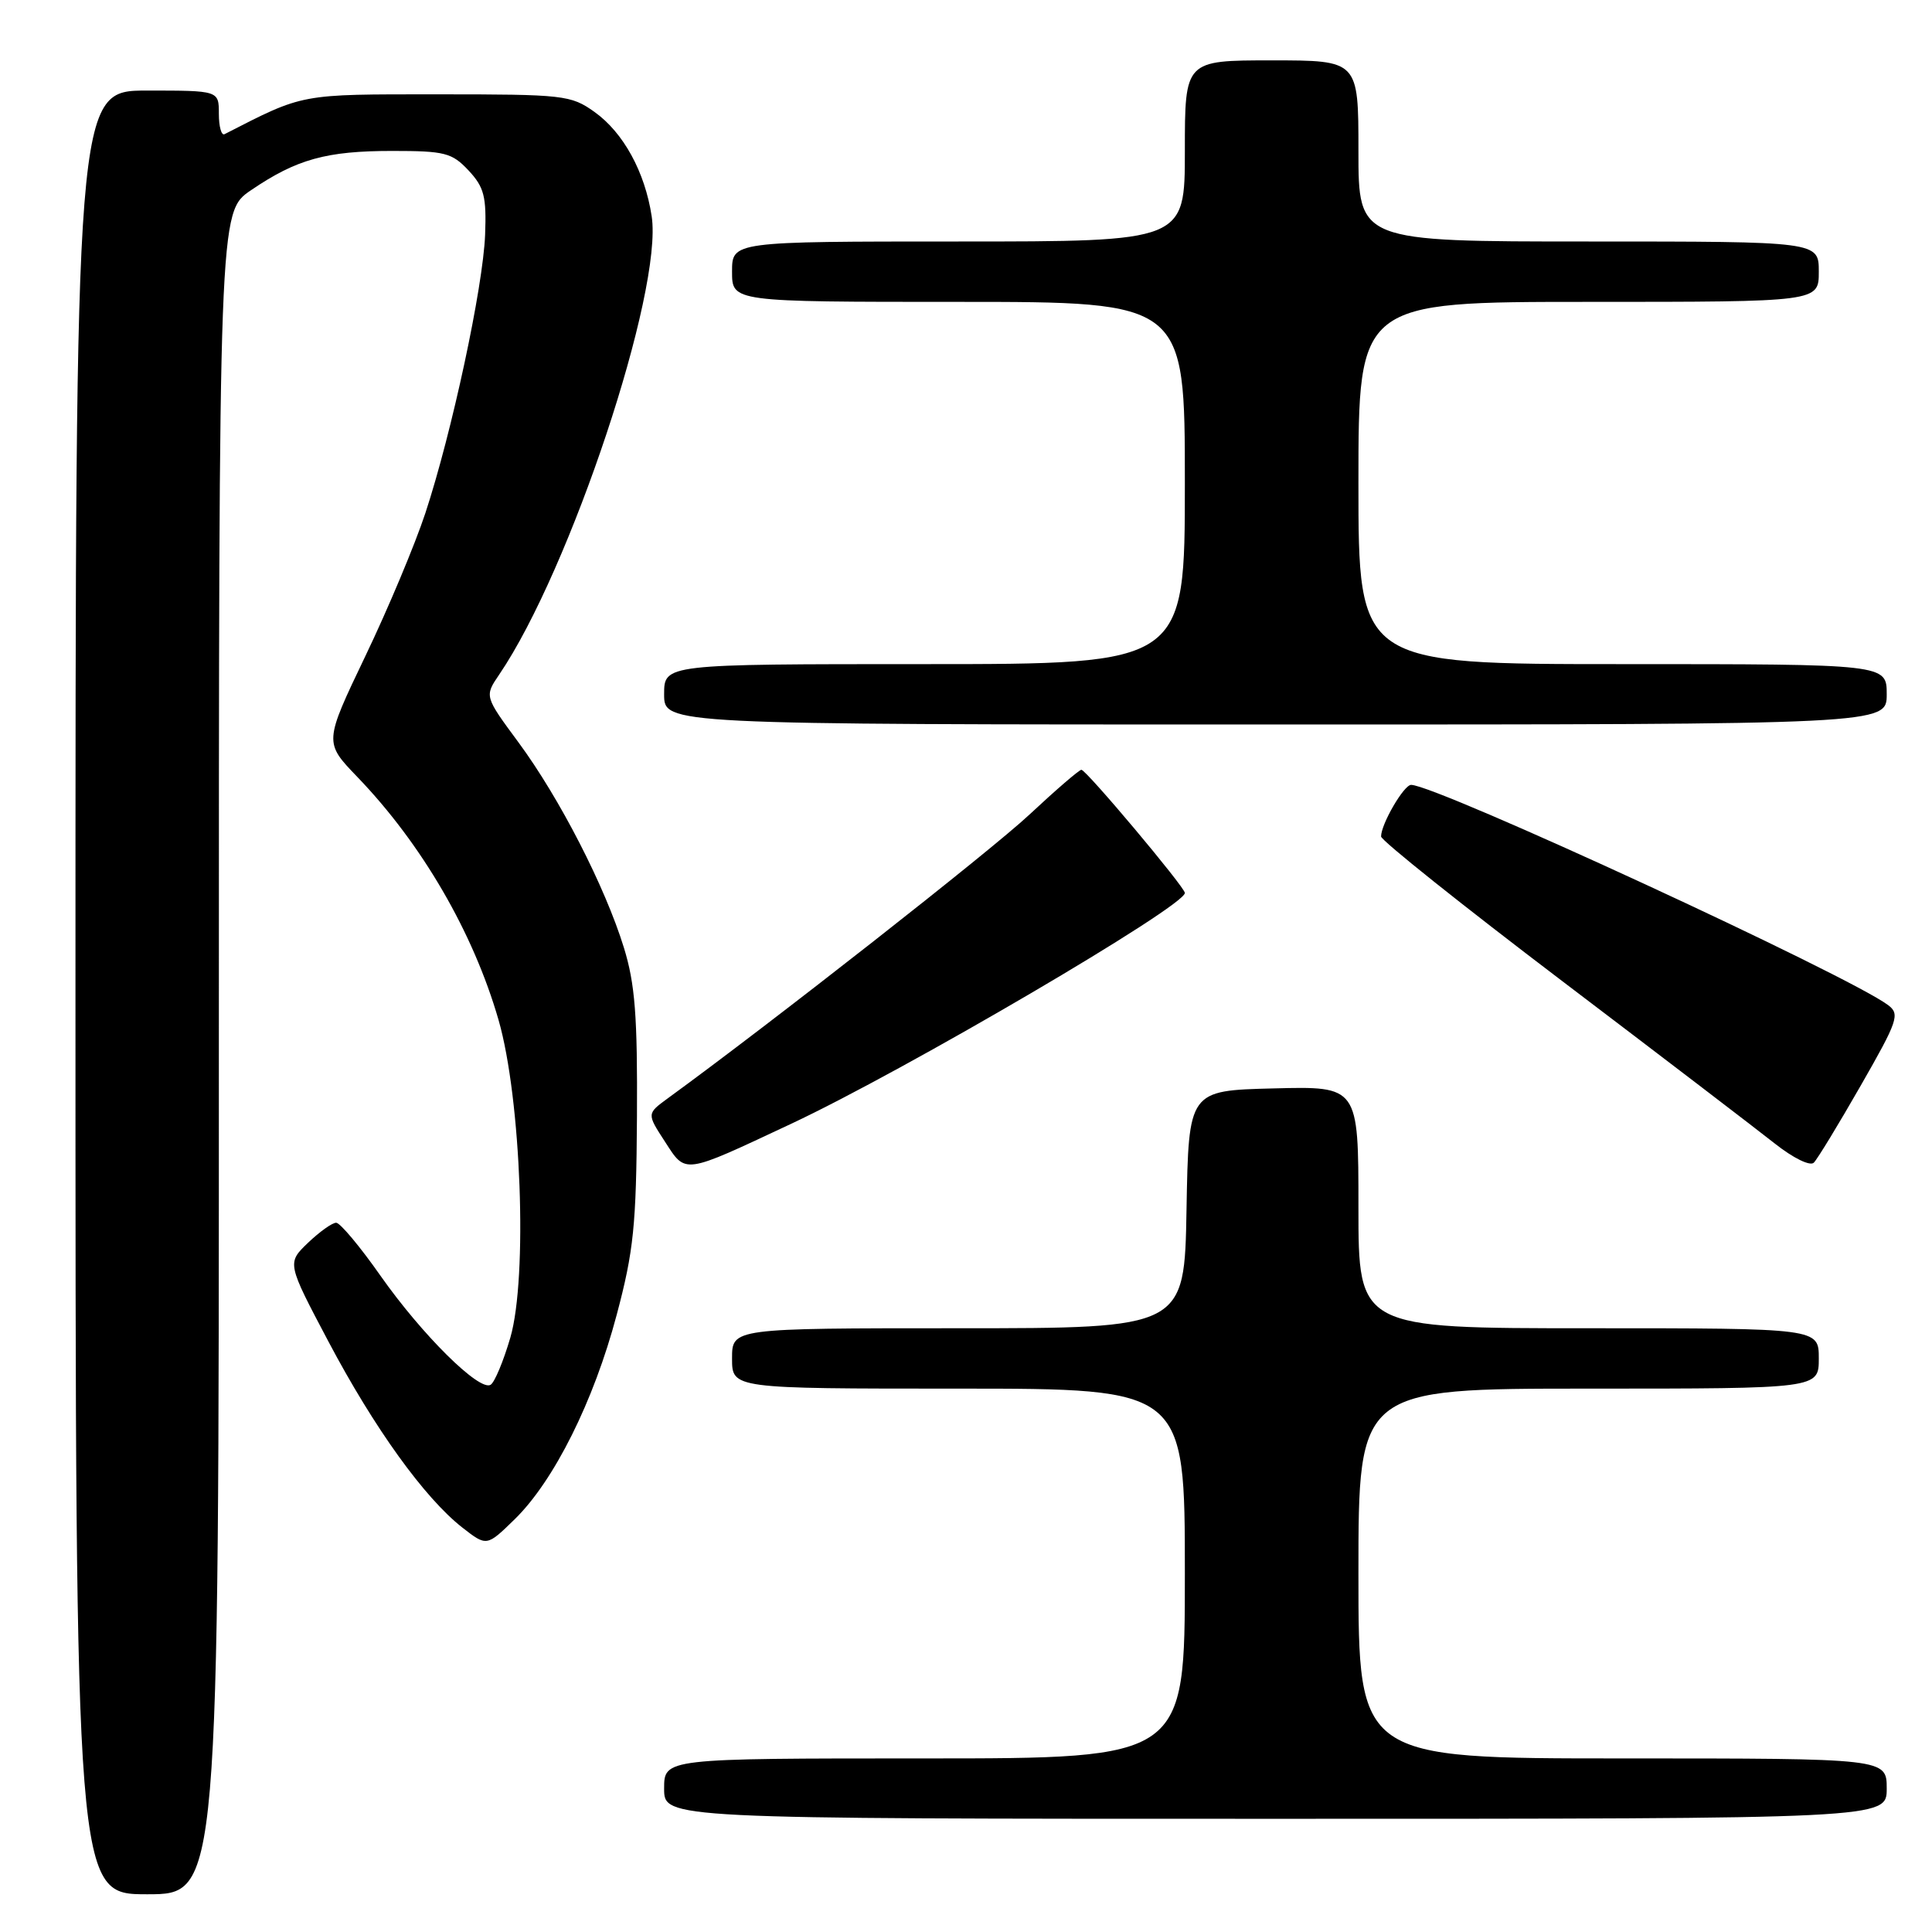 <?xml version="1.0" encoding="UTF-8" standalone="no"?>
<!DOCTYPE svg PUBLIC "-//W3C//DTD SVG 1.1//EN" "http://www.w3.org/Graphics/SVG/1.1/DTD/svg11.dtd" >
<svg xmlns="http://www.w3.org/2000/svg" xmlns:xlink="http://www.w3.org/1999/xlink" version="1.1" viewBox="0 0 256 256">
 <g >
 <path fill="currentColor"
d=" M 29.00 139.55 C 29.00 28.10 29.00 28.10 33.25 25.21 C 39.30 21.09 43.24 20.00 51.97 20.00 C 58.94 20.00 59.88 20.24 62.08 22.58 C 64.15 24.80 64.47 26.02 64.28 31.10 C 64.01 38.06 59.88 57.32 56.36 68.00 C 55.00 72.12 51.43 80.65 48.41 86.94 C 42.94 98.37 42.94 98.37 47.34 102.94 C 55.90 111.83 62.71 123.55 66.06 135.15 C 69.06 145.57 69.94 169.26 67.62 177.25 C 66.71 180.36 65.54 183.17 65.01 183.49 C 63.53 184.41 55.92 176.87 50.43 169.06 C 47.72 165.19 45.07 162.03 44.55 162.02 C 44.03 162.01 42.35 163.21 40.81 164.68 C 38.02 167.36 38.02 167.36 43.54 177.80 C 49.61 189.27 56.25 198.48 61.25 202.40 C 64.49 204.93 64.49 204.93 68.21 201.30 C 73.41 196.21 78.67 185.69 81.71 174.24 C 83.97 165.75 84.31 162.38 84.40 148.00 C 84.48 134.63 84.15 130.37 82.67 125.57 C 80.18 117.50 74.16 105.77 68.71 98.38 C 64.19 92.26 64.19 92.26 66.15 89.38 C 75.56 75.53 87.87 38.53 86.35 28.65 C 85.46 22.78 82.59 17.55 78.77 14.83 C 75.64 12.60 74.73 12.50 58.00 12.50 C 39.56 12.50 40.34 12.36 29.75 17.78 C 29.34 17.99 29.00 16.78 29.00 15.08 C 29.00 12.00 29.00 12.00 19.50 12.00 C 10.00 12.00 10.00 12.00 10.00 131.50 C 10.00 251.00 10.00 251.00 19.50 251.00 C 29.00 251.00 29.00 251.00 29.00 139.55 Z  M 250.00 237.00 C 250.00 233.00 250.00 233.00 215.00 233.00 C 180.00 233.00 180.00 233.00 180.00 208.50 C 180.00 184.00 180.00 184.00 210.50 184.00 C 241.00 184.00 241.00 184.00 241.00 180.00 C 241.00 176.00 241.00 176.00 210.50 176.00 C 180.00 176.00 180.00 176.00 180.00 159.97 C 180.00 143.93 180.00 143.93 168.75 144.22 C 157.50 144.50 157.50 144.50 157.22 160.25 C 156.95 176.00 156.95 176.00 126.97 176.00 C 97.00 176.00 97.00 176.00 97.00 180.00 C 97.00 184.00 97.00 184.00 127.00 184.00 C 157.00 184.00 157.00 184.00 157.00 208.50 C 157.00 233.00 157.00 233.00 122.50 233.00 C 88.00 233.00 88.00 233.00 88.00 237.00 C 88.00 241.00 88.00 241.00 169.00 241.00 C 250.00 241.00 250.00 241.00 250.00 237.00 Z  M 104.81 148.92 C 119.87 141.86 157.00 120.09 157.00 118.32 C 157.00 117.56 143.93 102.00 143.29 102.00 C 143.00 102.00 139.89 104.68 136.38 107.96 C 131.28 112.73 102.20 135.55 88.49 145.53 C 85.70 147.57 85.70 147.57 88.10 151.26 C 90.92 155.61 90.39 155.68 104.81 148.92 Z  M 246.56 143.84 C 251.47 135.27 251.77 134.39 250.21 133.20 C 245.03 129.28 190.31 104.00 186.98 104.00 C 186.02 104.00 183.00 109.19 183.00 110.84 C 183.00 111.36 193.78 119.96 206.95 129.96 C 220.13 139.96 232.83 149.67 235.19 151.54 C 237.62 153.46 239.85 154.55 240.34 154.06 C 240.82 153.58 243.62 148.98 246.56 143.84 Z  M 250.00 92.00 C 250.00 88.00 250.00 88.00 215.00 88.00 C 180.00 88.00 180.00 88.00 180.00 64.00 C 180.00 40.00 180.00 40.00 210.50 40.00 C 241.00 40.00 241.00 40.00 241.00 36.00 C 241.00 32.00 241.00 32.00 210.50 32.00 C 180.00 32.00 180.00 32.00 180.00 20.00 C 180.00 8.00 180.00 8.00 168.50 8.00 C 157.00 8.00 157.00 8.00 157.00 20.00 C 157.00 32.00 157.00 32.00 127.00 32.00 C 97.00 32.00 97.00 32.00 97.00 36.00 C 97.00 40.00 97.00 40.00 127.00 40.00 C 157.00 40.00 157.00 40.00 157.00 64.00 C 157.00 88.00 157.00 88.00 122.50 88.00 C 88.00 88.00 88.00 88.00 88.00 92.00 C 88.00 96.00 88.00 96.00 169.00 96.00 C 250.00 96.00 250.00 96.00 250.00 92.00 Z "/>
</g>
</svg>
